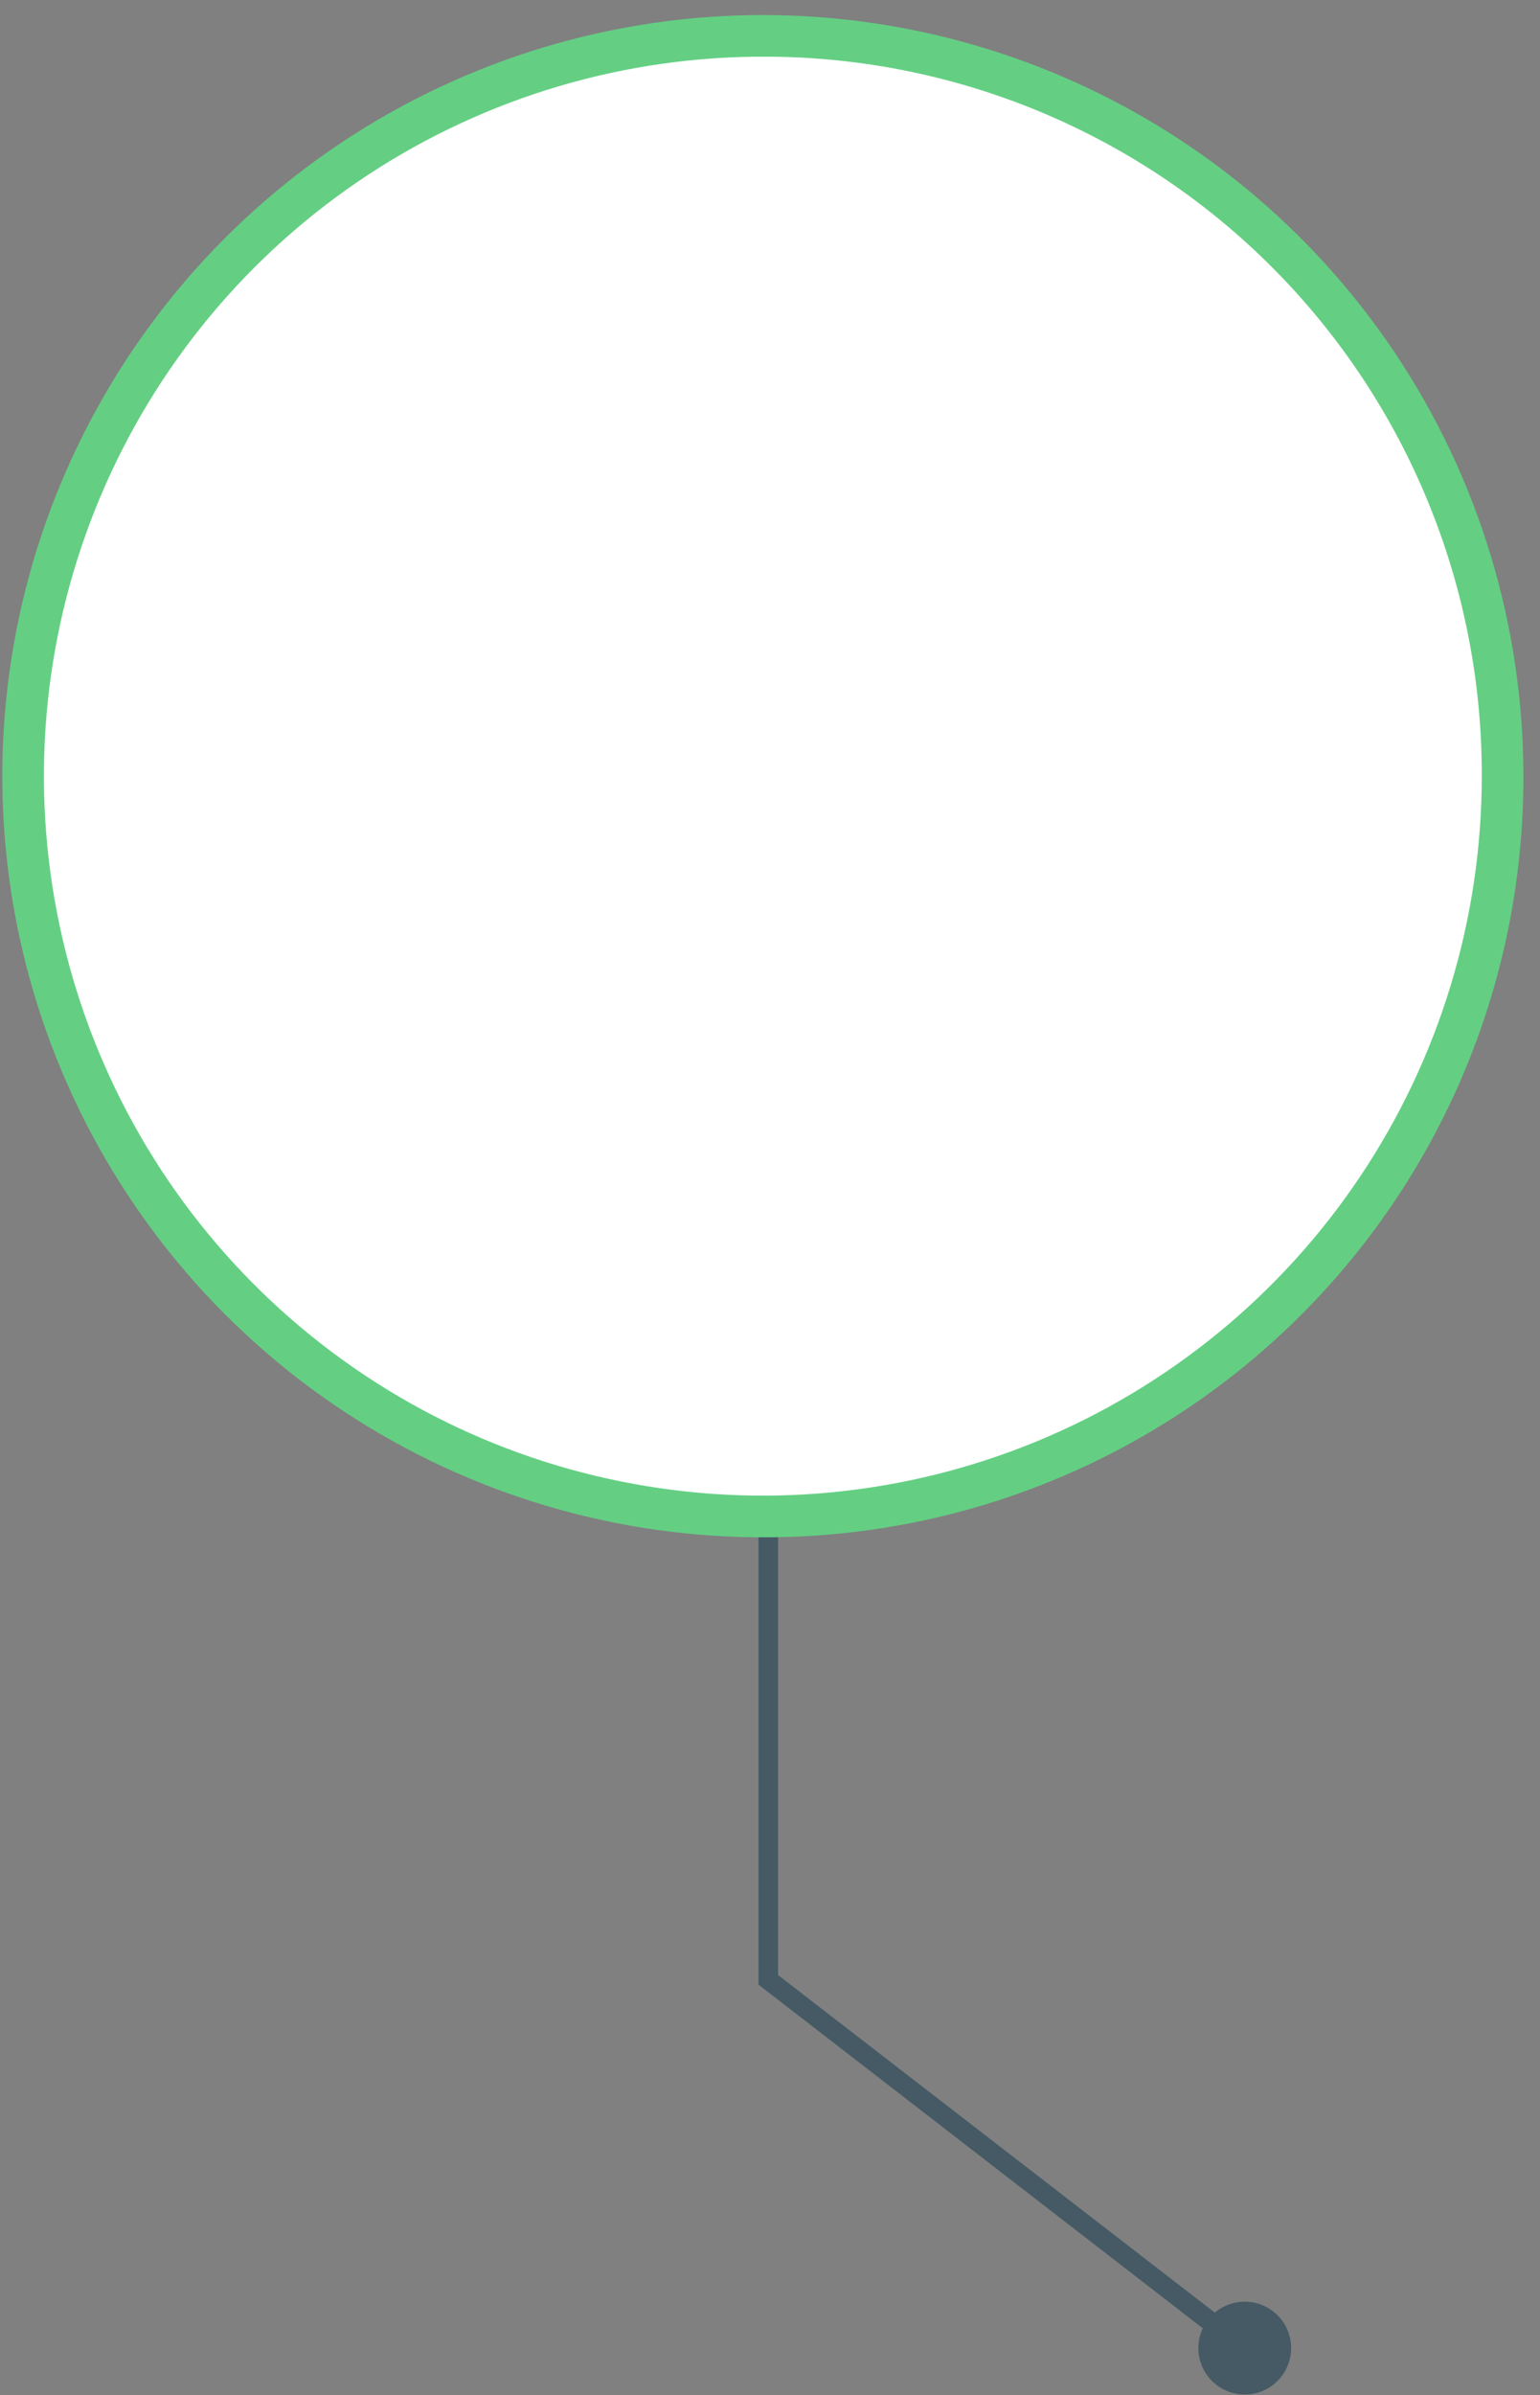 <svg width="74" height="115" viewBox="0 0 74 115" fill="none" xmlns="http://www.w3.org/2000/svg">
<rect x="0" y="0" width="74" height="115" fill="#808080" stroke="none"/>
<path d="M59.53 113.132L36.447 95.293V72.807H37.389V94.833L60.105 112.378L59.53 113.132Z" fill="#455A64"/>
<path d="M62.042 112.755C62.04 113.196 61.907 113.626 61.661 113.991C61.415 114.357 61.066 114.641 60.658 114.808C60.251 114.975 59.803 115.018 59.371 114.931C58.939 114.843 58.543 114.63 58.232 114.318C57.921 114.006 57.71 113.608 57.625 113.176C57.539 112.744 57.584 112.296 57.753 111.889C57.922 111.482 58.208 111.135 58.575 110.89C58.941 110.646 59.372 110.515 59.812 110.515C60.106 110.515 60.397 110.573 60.668 110.686C60.939 110.799 61.185 110.964 61.393 111.172C61.6 111.38 61.764 111.627 61.875 111.899C61.987 112.171 62.043 112.462 62.042 112.755Z" fill="#455A64"/>
<path d="M36.918 72.807C56.402 72.807 72.196 56.895 72.196 37.267C72.196 17.639 56.402 1.727 36.918 1.727C17.434 1.727 1.639 17.639 1.639 37.267C1.639 56.895 17.434 72.807 36.918 72.807Z" fill="white"/>
<path d="M36.918 73.813C29.679 73.865 22.588 71.765 16.544 67.781C10.499 63.797 5.775 58.108 2.968 51.435C0.162 44.762 -0.599 37.406 0.781 30.3C2.162 23.193 5.622 16.657 10.722 11.52C15.822 6.383 22.334 2.876 29.43 1.445C36.526 0.013 43.887 0.722 50.58 3.48C57.273 6.238 62.996 10.922 67.024 16.937C71.051 22.953 73.201 30.028 73.201 37.267C73.224 46.922 69.416 56.19 62.615 63.041C55.813 69.892 46.572 73.766 36.918 73.813ZM36.918 2.722C30.074 2.67 23.37 4.652 17.654 8.416C11.939 12.18 7.471 17.557 4.816 23.865C2.161 30.173 1.439 37.127 2.743 43.845C4.046 50.564 7.315 56.743 12.136 61.601C16.957 66.459 23.111 69.775 29.82 71.129C36.528 72.484 43.487 71.815 49.815 69.208C56.143 66.601 61.554 62.174 65.361 56.487C69.169 50.8 71.202 44.111 71.202 37.267C71.224 28.144 67.628 19.384 61.201 12.908C54.774 6.432 46.041 2.769 36.918 2.722Z" fill="#64CF83"/>
</svg>
